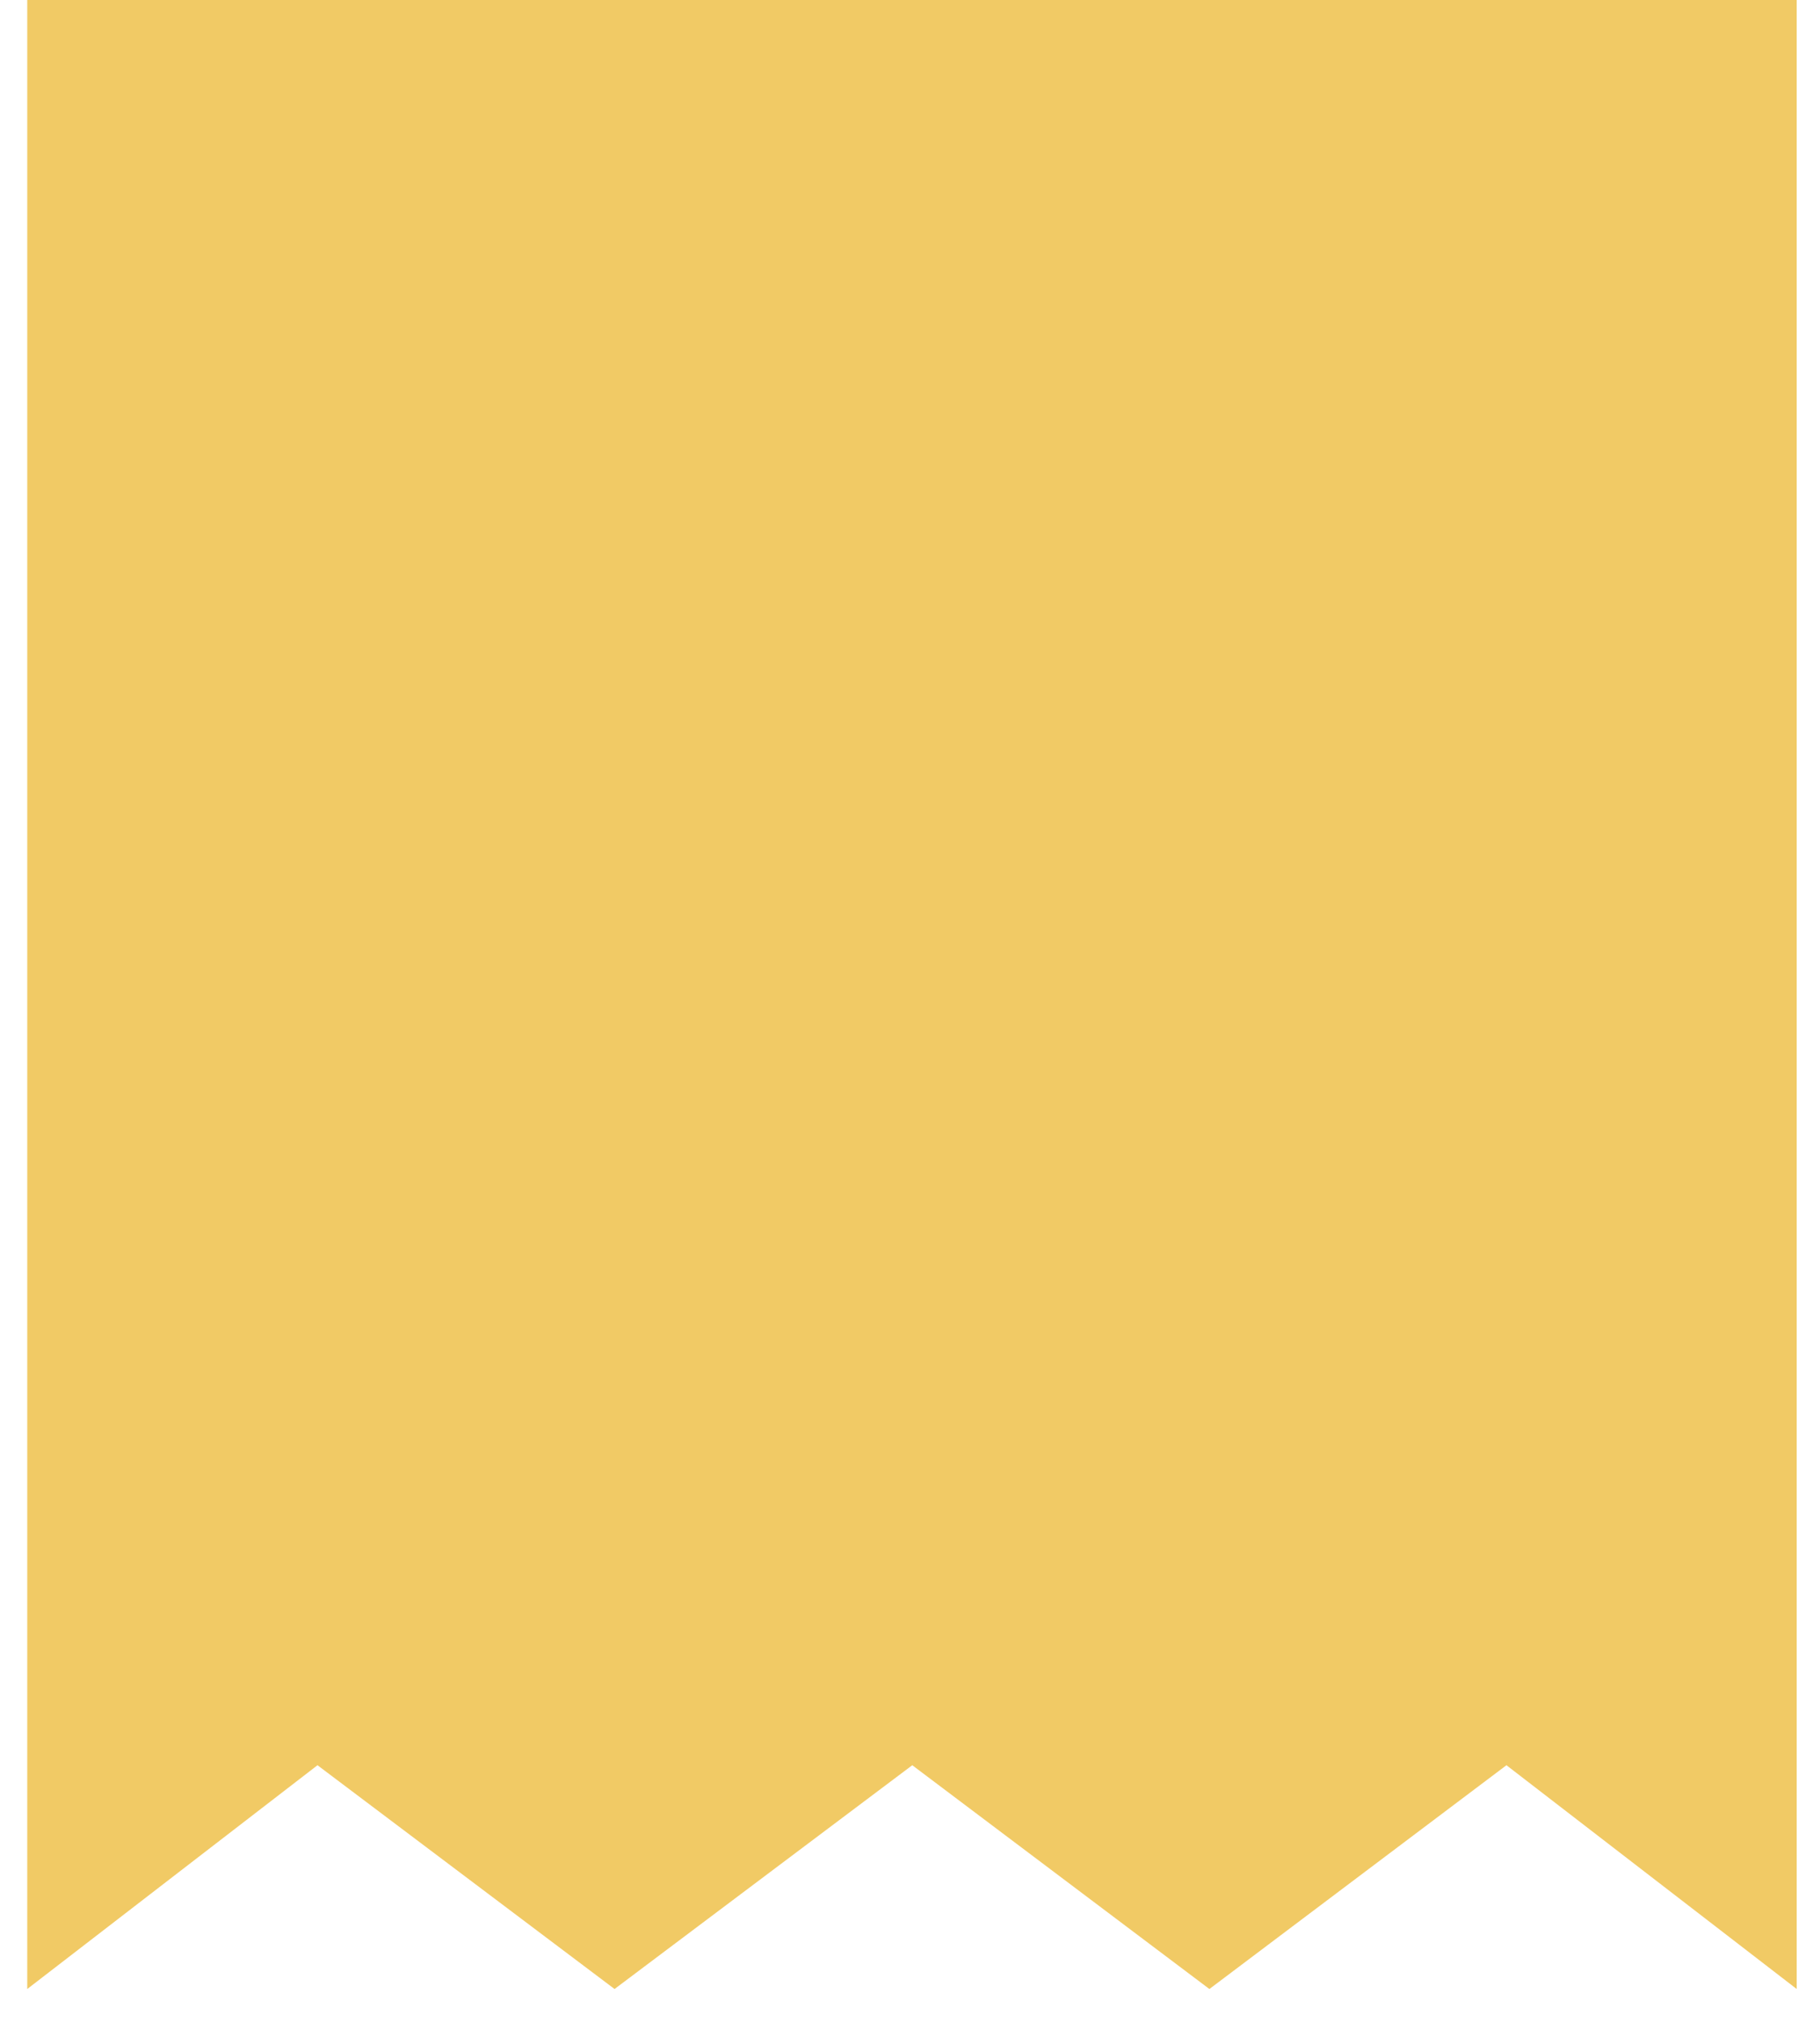 <svg width="36" height="40" viewBox="0 0 36 40" fill="none" xmlns="http://www.w3.org/2000/svg">
<path d="M6.28 34.906L12.156 39.331L18.045 34.906L23.922 39.331L29.798 34.906L35.539 39.331L35.539 0L0.539 0L0.539 39.331L6.28 34.906Z" fill="#F1CA65"/>
</svg>
